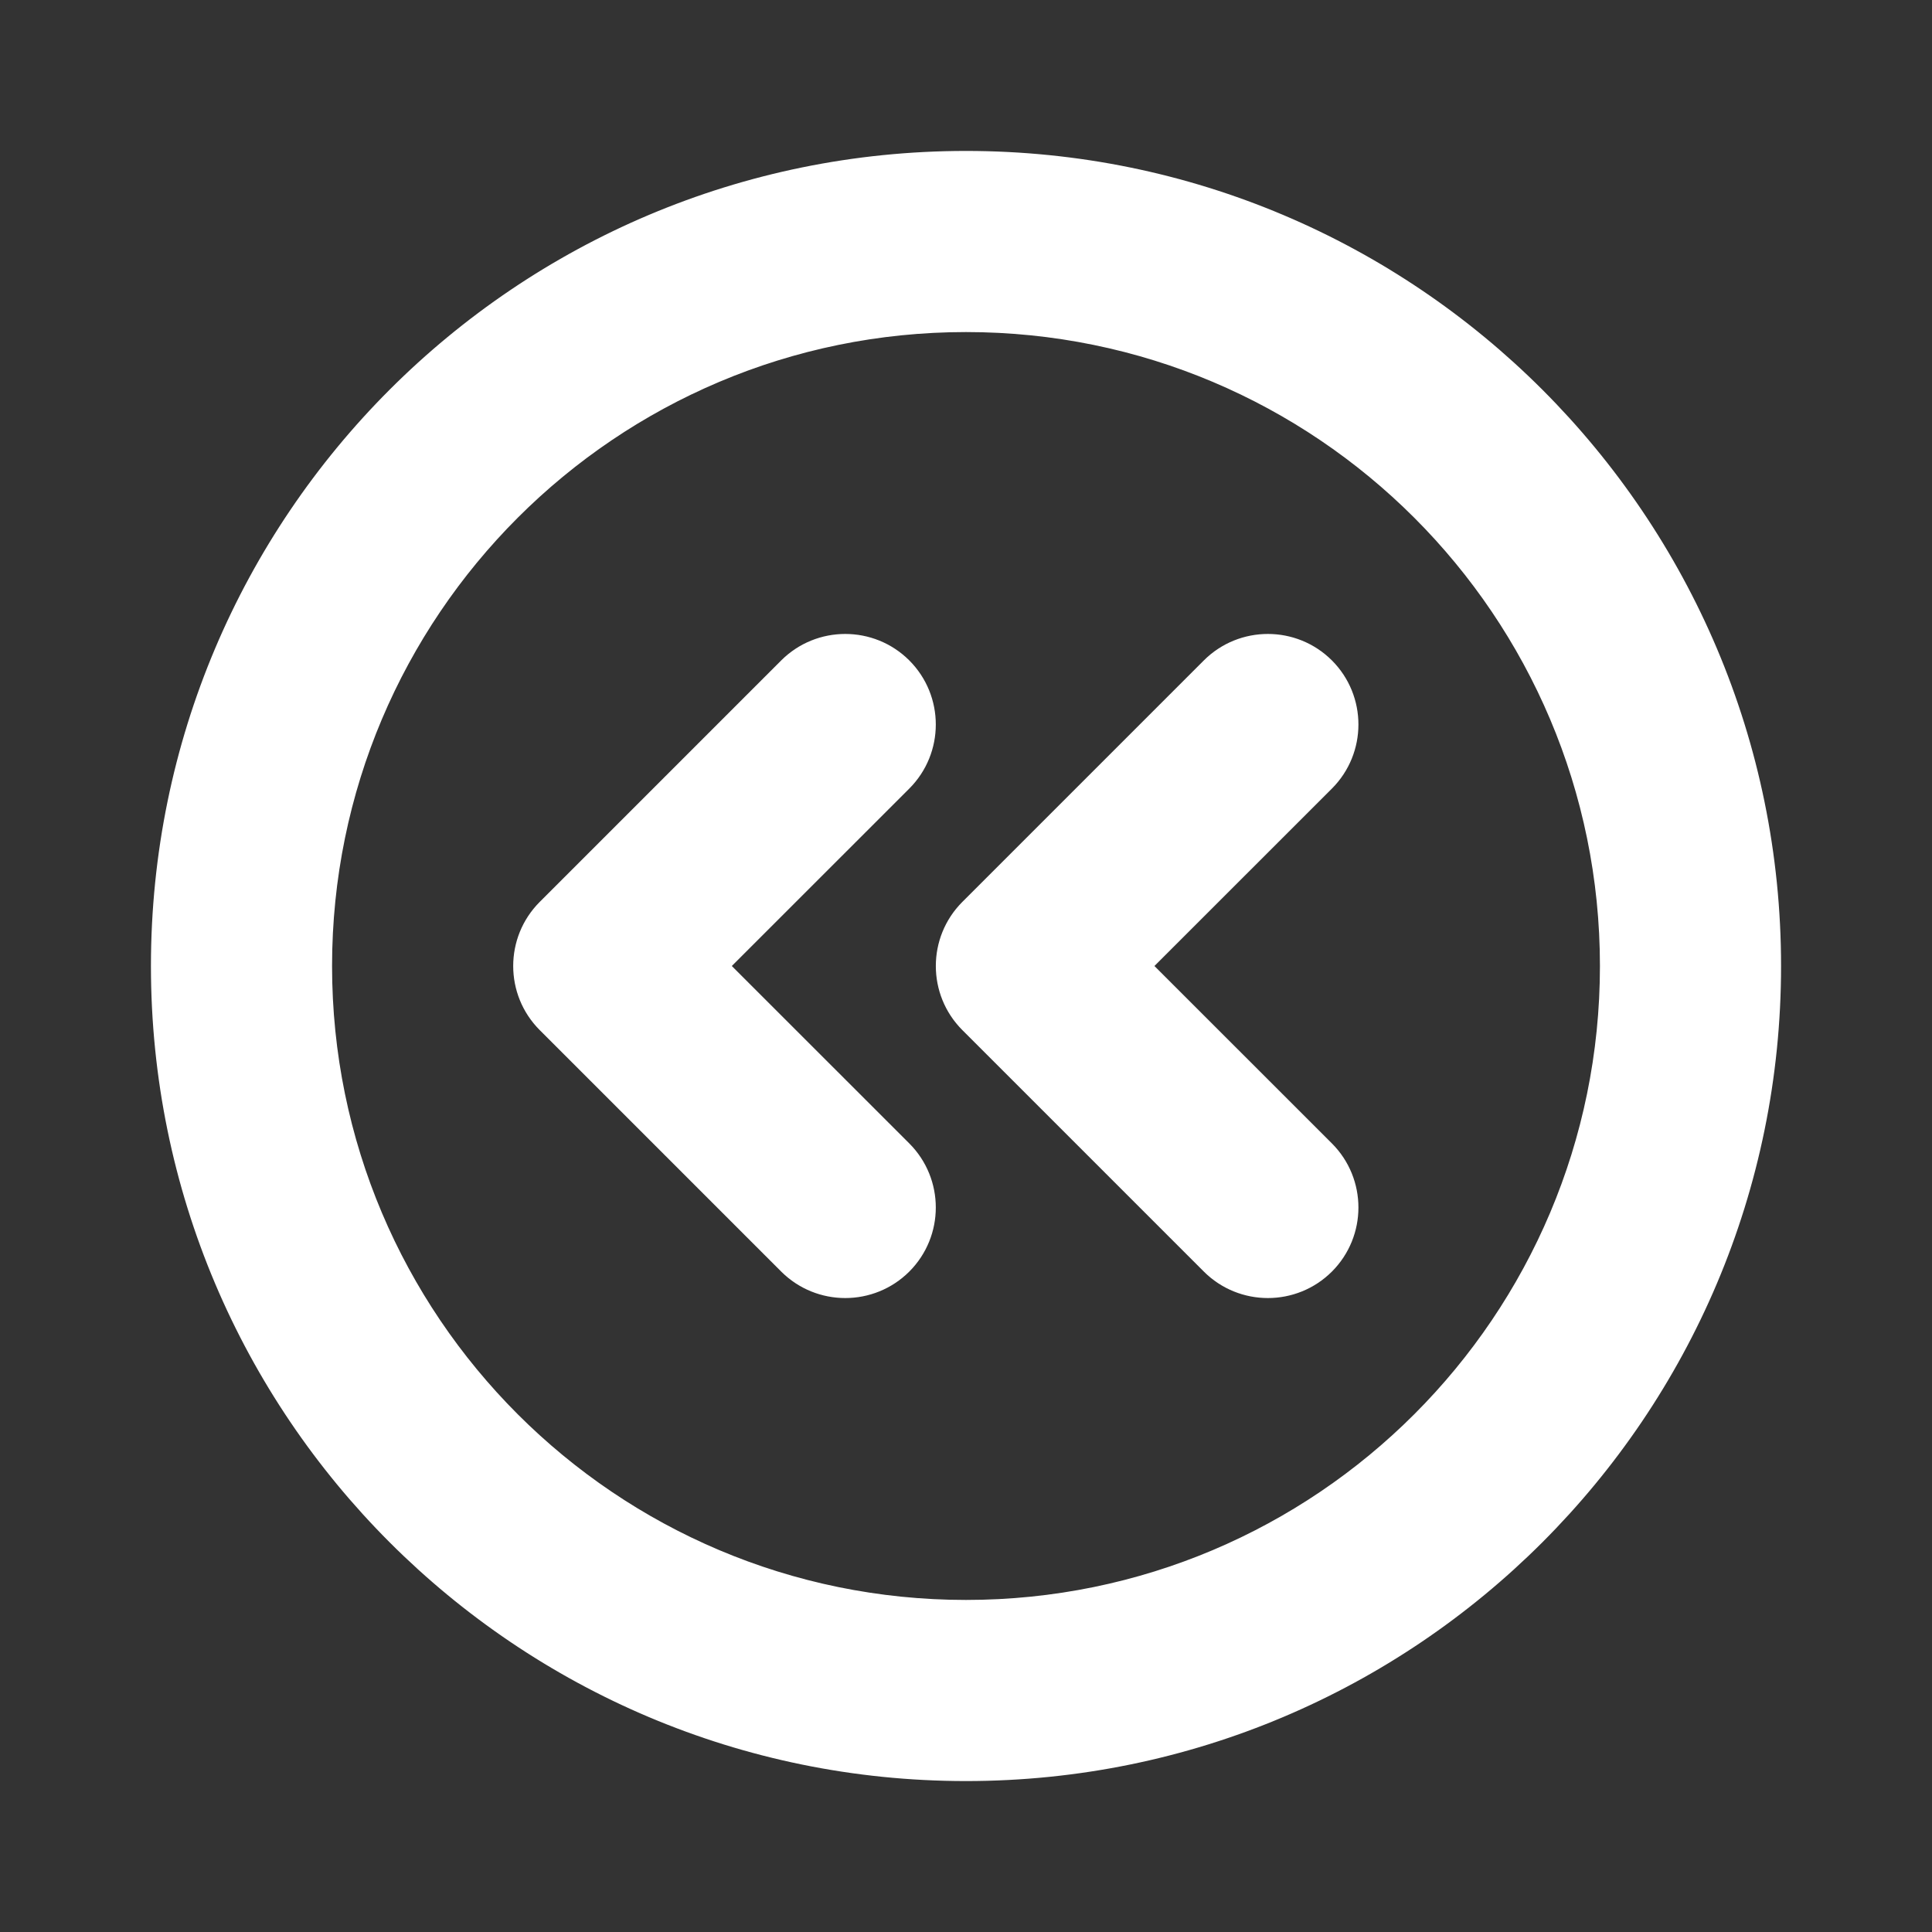 <svg width="32" height="32" viewBox="0 0 32 32" fill="none" xmlns="http://www.w3.org/2000/svg">
<rect x="0" y="0" width="32" height="32" fill="#333333" stroke="none"/>
<path d="M21.707 11.293C22.098 11.683 22.098 12.317 21.707 12.707L18.414 16L21.707 19.293C22.098 19.683 22.098 20.317 21.707 20.707C21.317 21.098 20.683 21.098 20.293 20.707L16.293 16.707C15.902 16.317 15.902 15.683 16.293 15.293L20.293 11.293C20.683 10.902 21.317 10.902 21.707 11.293Z" fill="white"/>
<path d="M14.707 12.707C15.098 12.317 15.098 11.683 14.707 11.293C14.317 10.902 13.683 10.902 13.293 11.293L9.293 15.293C8.902 15.683 8.902 16.317 9.293 16.707L13.293 20.707C13.683 21.098 14.317 21.098 14.707 20.707C15.098 20.317 15.098 19.683 14.707 19.293L11.414 16L14.707 12.707Z" fill="white"/>
<path fill-rule="evenodd" clip-rule="evenodd" d="M3 16C3 8.82 8.82 3 16 3C23.18 3 29 8.82 29 16C29 23.18 23.18 29 16 29C8.82 29 3 23.18 3 16ZM16 5C9.925 5 5 9.925 5 16C5 22.075 9.925 27 16 27C22.075 27 27 22.075 27 16C27 9.925 22.075 5 16 5Z" fill="white"/>
<path fill-rule="evenodd" clip-rule="evenodd" d="M16 3.5C9.096 3.5 3.5 9.096 3.5 16C3.5 22.904 9.096 28.5 16 28.5C22.904 28.5 28.5 22.904 28.5 16C28.5 9.096 22.904 3.5 16 3.5ZM2.5 16C2.5 8.544 8.544 2.5 16 2.5C23.456 2.5 29.5 8.544 29.5 16C29.5 23.456 23.456 29.5 16 29.5C8.544 29.5 2.5 23.456 2.5 16ZM4.5 16C4.5 9.649 9.649 4.5 16 4.5C22.351 4.5 27.5 9.649 27.5 16C27.5 22.351 22.351 27.5 16 27.5C9.649 27.5 4.5 22.351 4.5 16ZM16 5.5C10.201 5.5 5.5 10.201 5.5 16C5.5 21.799 10.201 26.5 16 26.5C21.799 26.5 26.5 21.799 26.5 16C26.5 10.201 21.799 5.5 16 5.5ZM12.939 10.939C13.525 10.354 14.475 10.354 15.061 10.939C15.646 11.525 15.646 12.475 15.061 13.061L12.121 16L15.061 18.939C15.646 19.525 15.646 20.475 15.061 21.061C14.475 21.646 13.525 21.646 12.939 21.061L8.939 17.061C8.354 16.475 8.354 15.525 8.939 14.939L12.939 10.939ZM14.354 11.646C14.158 11.451 13.842 11.451 13.646 11.646L9.646 15.646C9.451 15.842 9.451 16.158 9.646 16.354L13.646 20.354C13.842 20.549 14.158 20.549 14.354 20.354C14.549 20.158 14.549 19.842 14.354 19.646L11.061 16.354C10.967 16.26 10.914 16.133 10.914 16C10.914 15.867 10.967 15.74 11.061 15.646L14.354 12.354C14.549 12.158 14.549 11.842 14.354 11.646ZM21.354 11.646C21.158 11.451 20.842 11.451 20.646 11.646L16.646 15.646C16.451 15.842 16.451 16.158 16.646 16.354L20.646 20.354C20.842 20.549 21.158 20.549 21.354 20.354C21.549 20.158 21.549 19.842 21.354 19.646L18.061 16.354C17.967 16.26 17.914 16.133 17.914 16C17.914 15.867 17.967 15.74 18.061 15.646L21.354 12.354C21.549 12.158 21.549 11.842 21.354 11.646ZM22.061 10.939C22.646 11.525 22.646 12.475 22.061 13.061L19.121 16L22.061 18.939C22.646 19.525 22.646 20.475 22.061 21.061C21.475 21.646 20.525 21.646 19.939 21.061L15.939 17.061C15.354 16.475 15.354 15.525 15.939 14.939L19.939 10.939C20.525 10.354 21.475 10.354 22.061 10.939Z" fill="white"/>
</svg>

